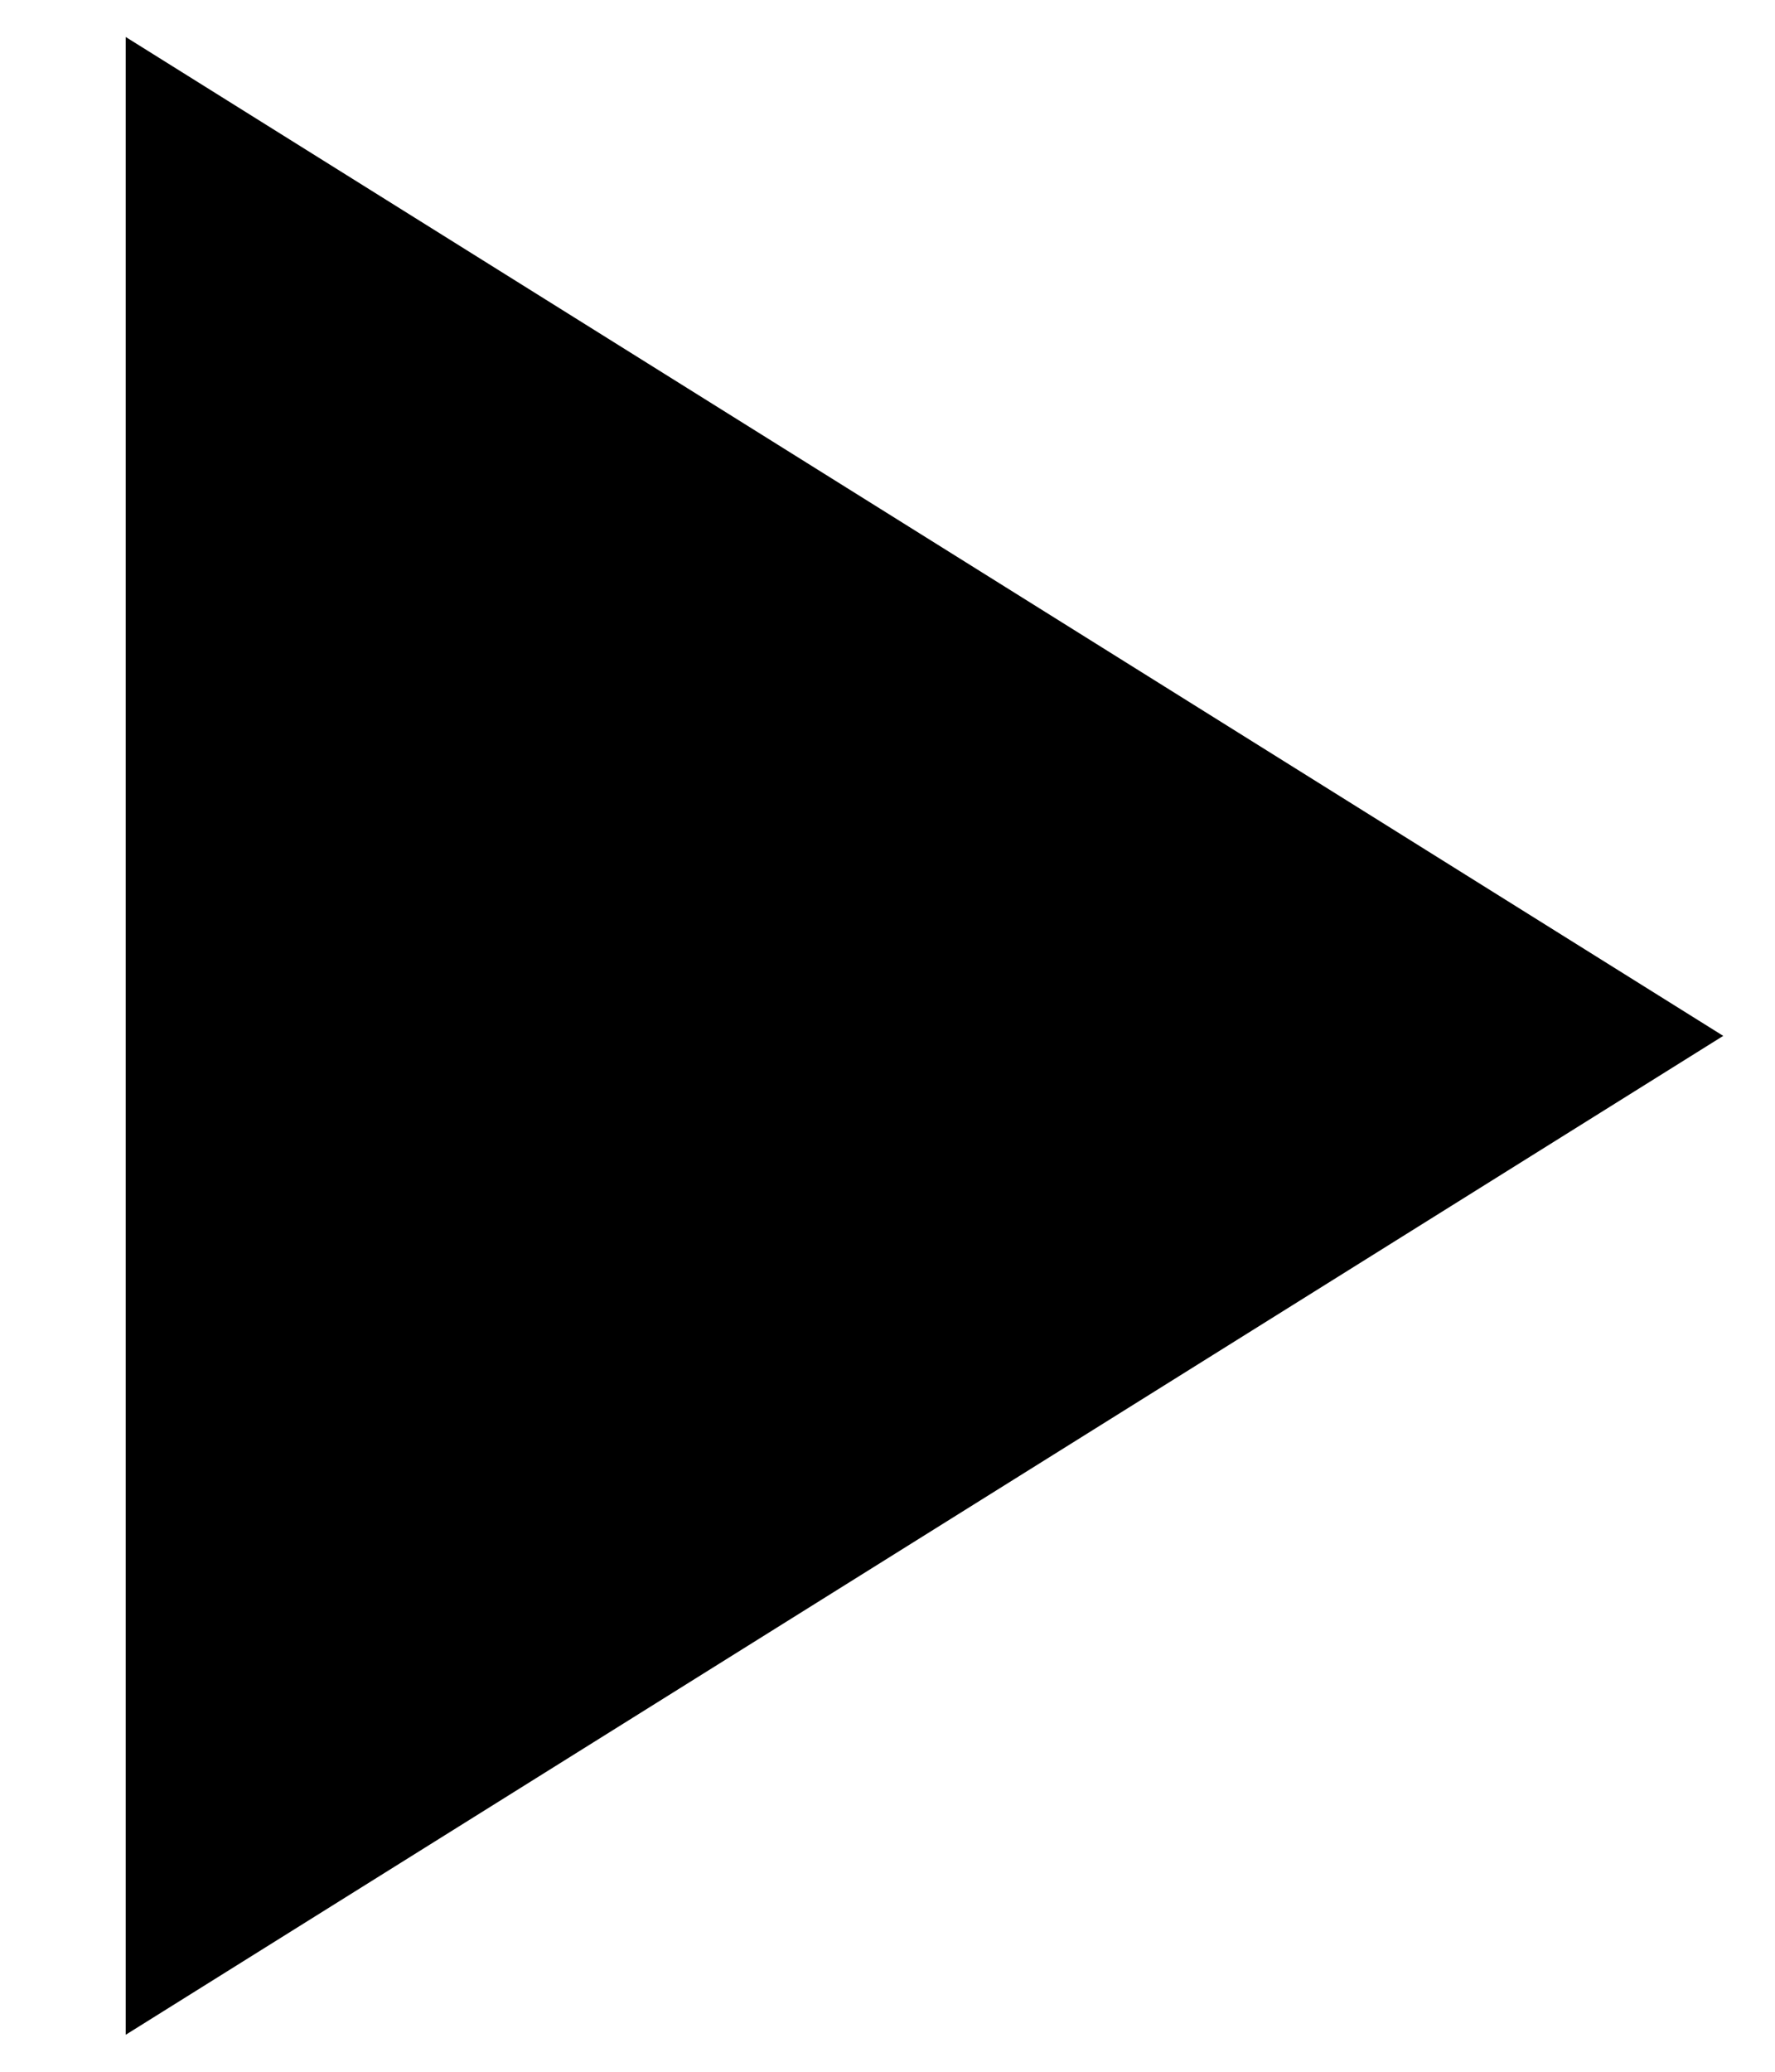 <svg width="12" height="14" viewBox="0 0 12 14" fill="none" xmlns="http://www.w3.org/2000/svg">
<path fill-rule="evenodd" clip-rule="evenodd" d="M11.65 7L0.85 13.75V0.25L11.65 7Z" fill="currentColor"/>
</svg>
